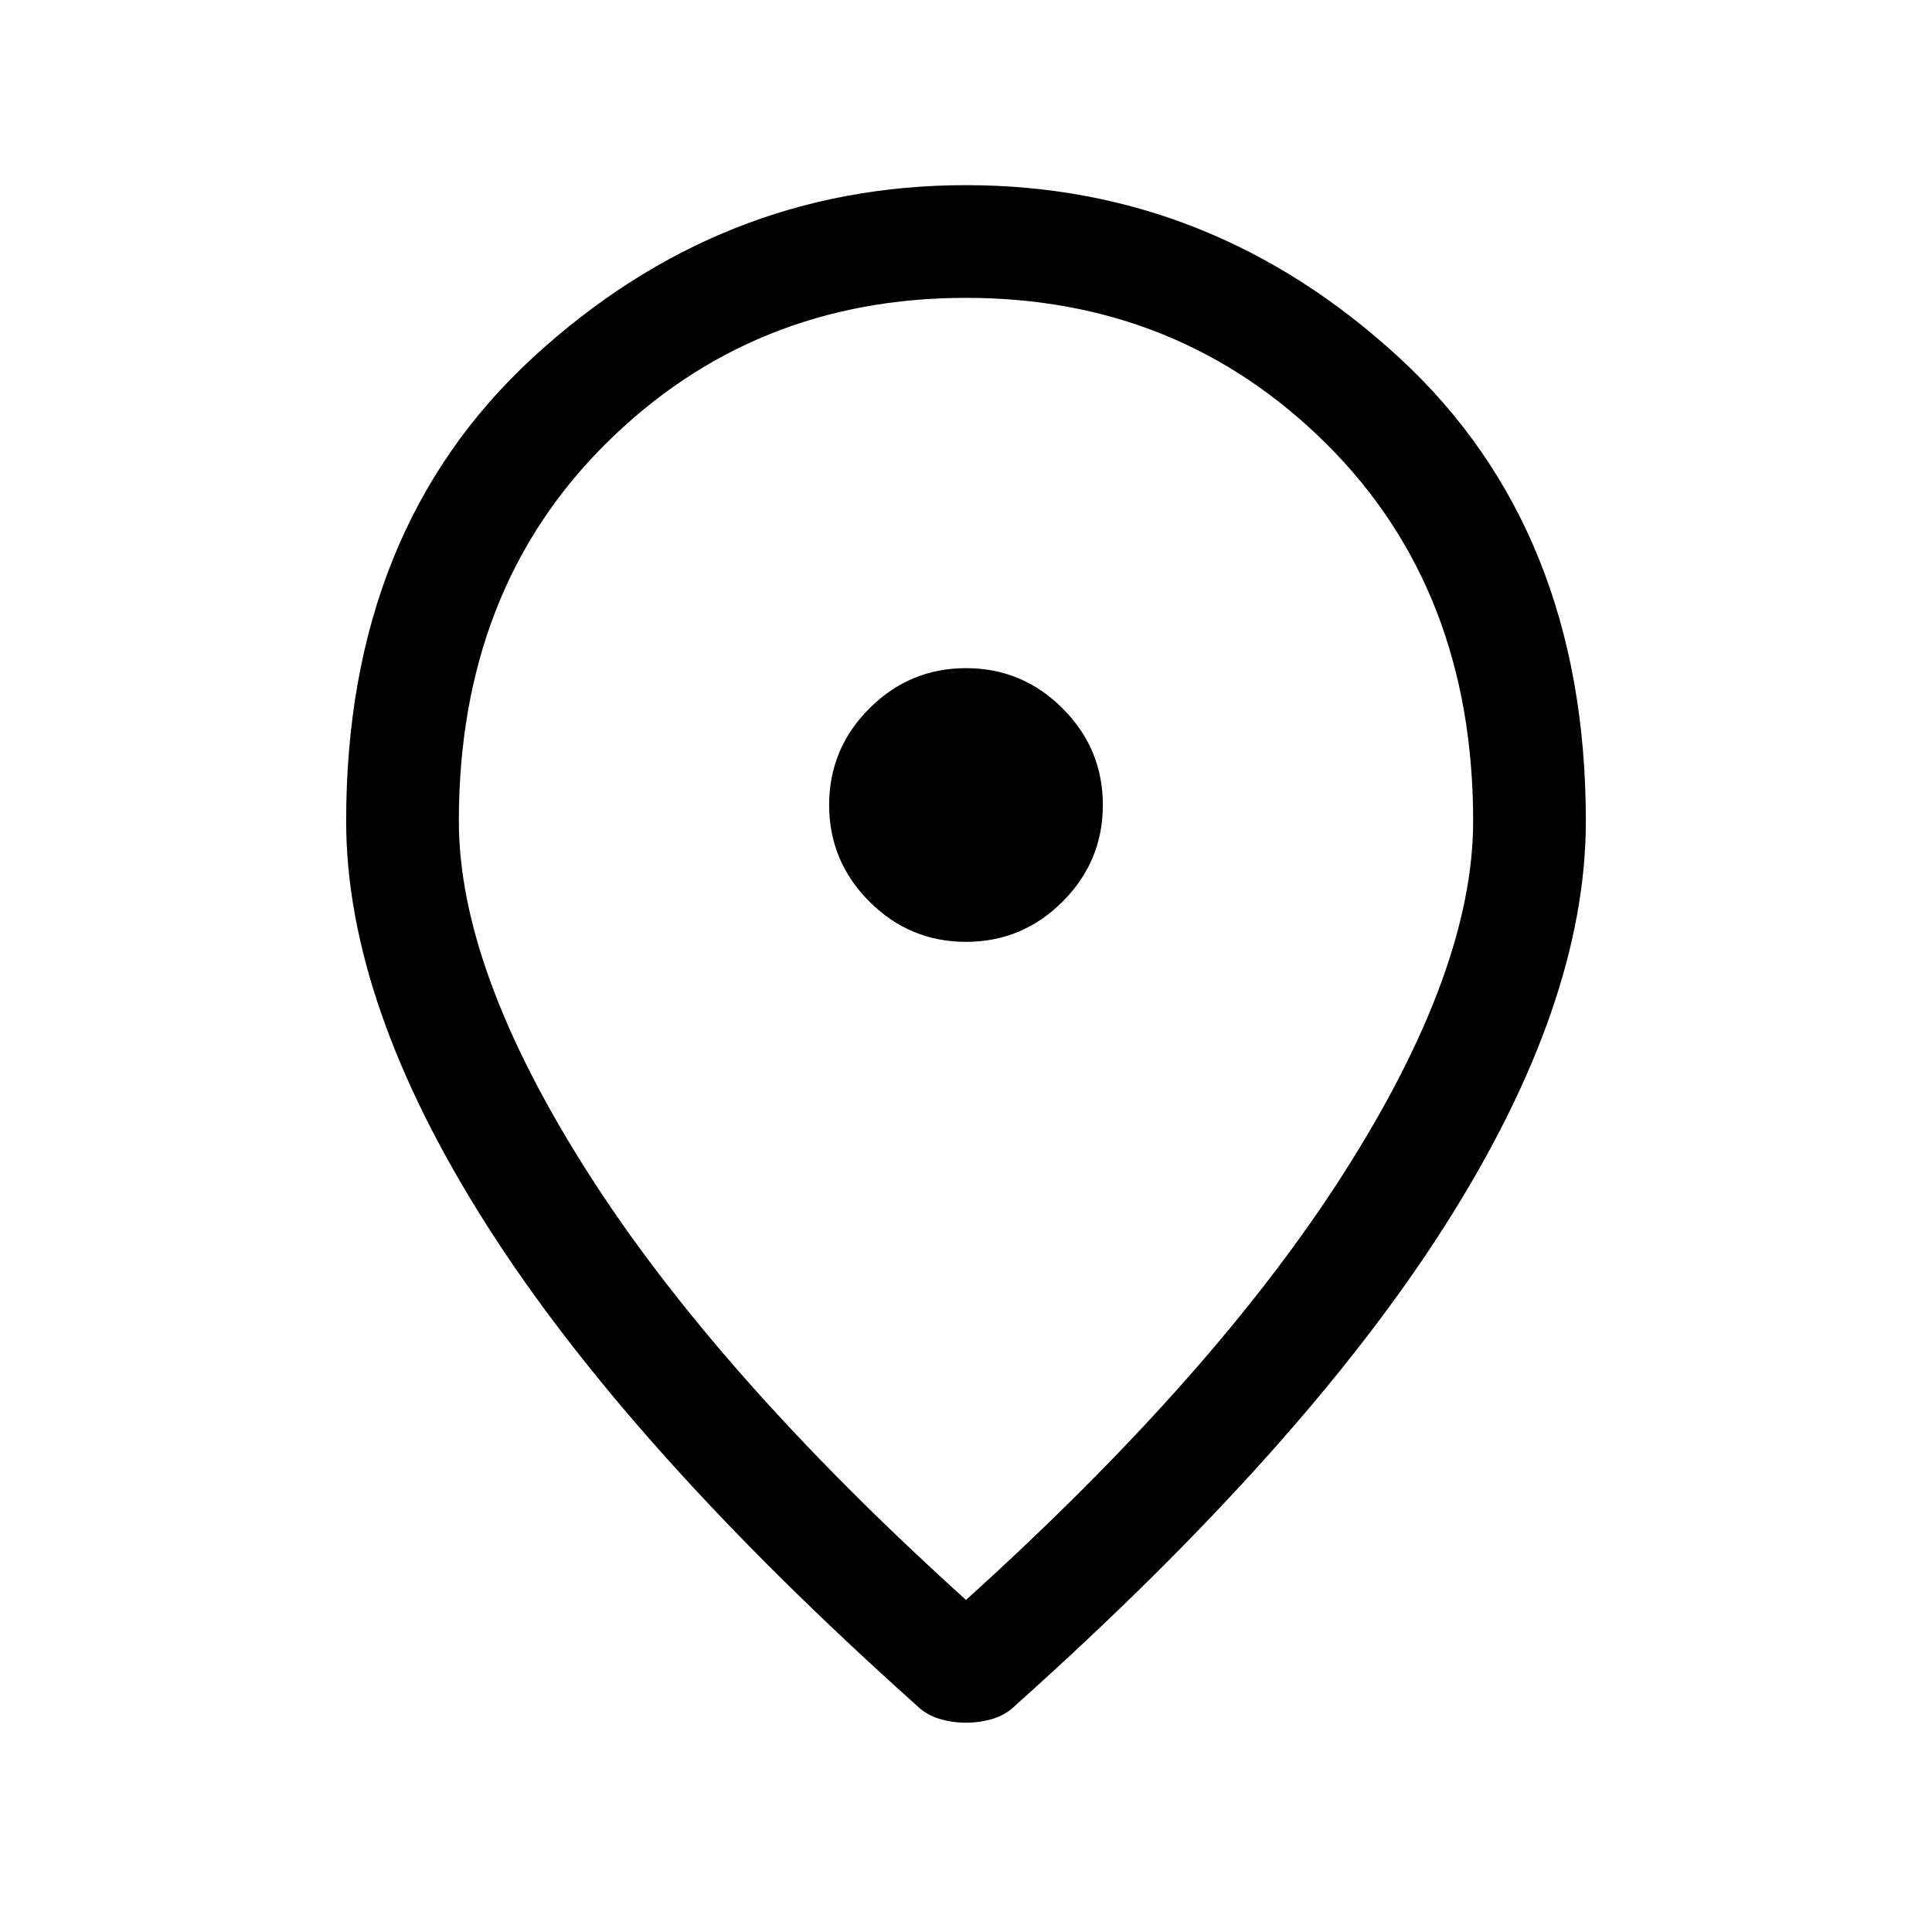 <svg xmlns="http://www.w3.org/2000/svg" height="24" width="24"><path d="M12 11.7q.7 0 1.2-.5t.5-1.2q0-.7-.5-1.2T12 8.3q-.7 0-1.2.5t-.5 1.2q0 .7.5 1.2t1.2.5Zm0 8.175q3.1-2.8 4.7-5.313 1.6-2.512 1.6-4.362 0-2.875-1.825-4.688Q14.65 3.7 12 3.7q-2.65 0-4.475 1.812Q5.7 7.325 5.7 10.2q0 1.85 1.6 4.362 1.6 2.513 4.7 5.313Zm0 1.525q-.175 0-.337-.05-.163-.05-.288-.175-3.575-3.2-5.325-5.95T4.3 10.2q0-3.625 2.325-5.763Q8.95 2.3 12 2.3t5.375 2.137Q19.7 6.575 19.7 10.2q0 2.275-1.75 5.025-1.75 2.75-5.325 5.95-.125.125-.287.175-.163.05-.338.05Zm0-11.2Z"/></svg>